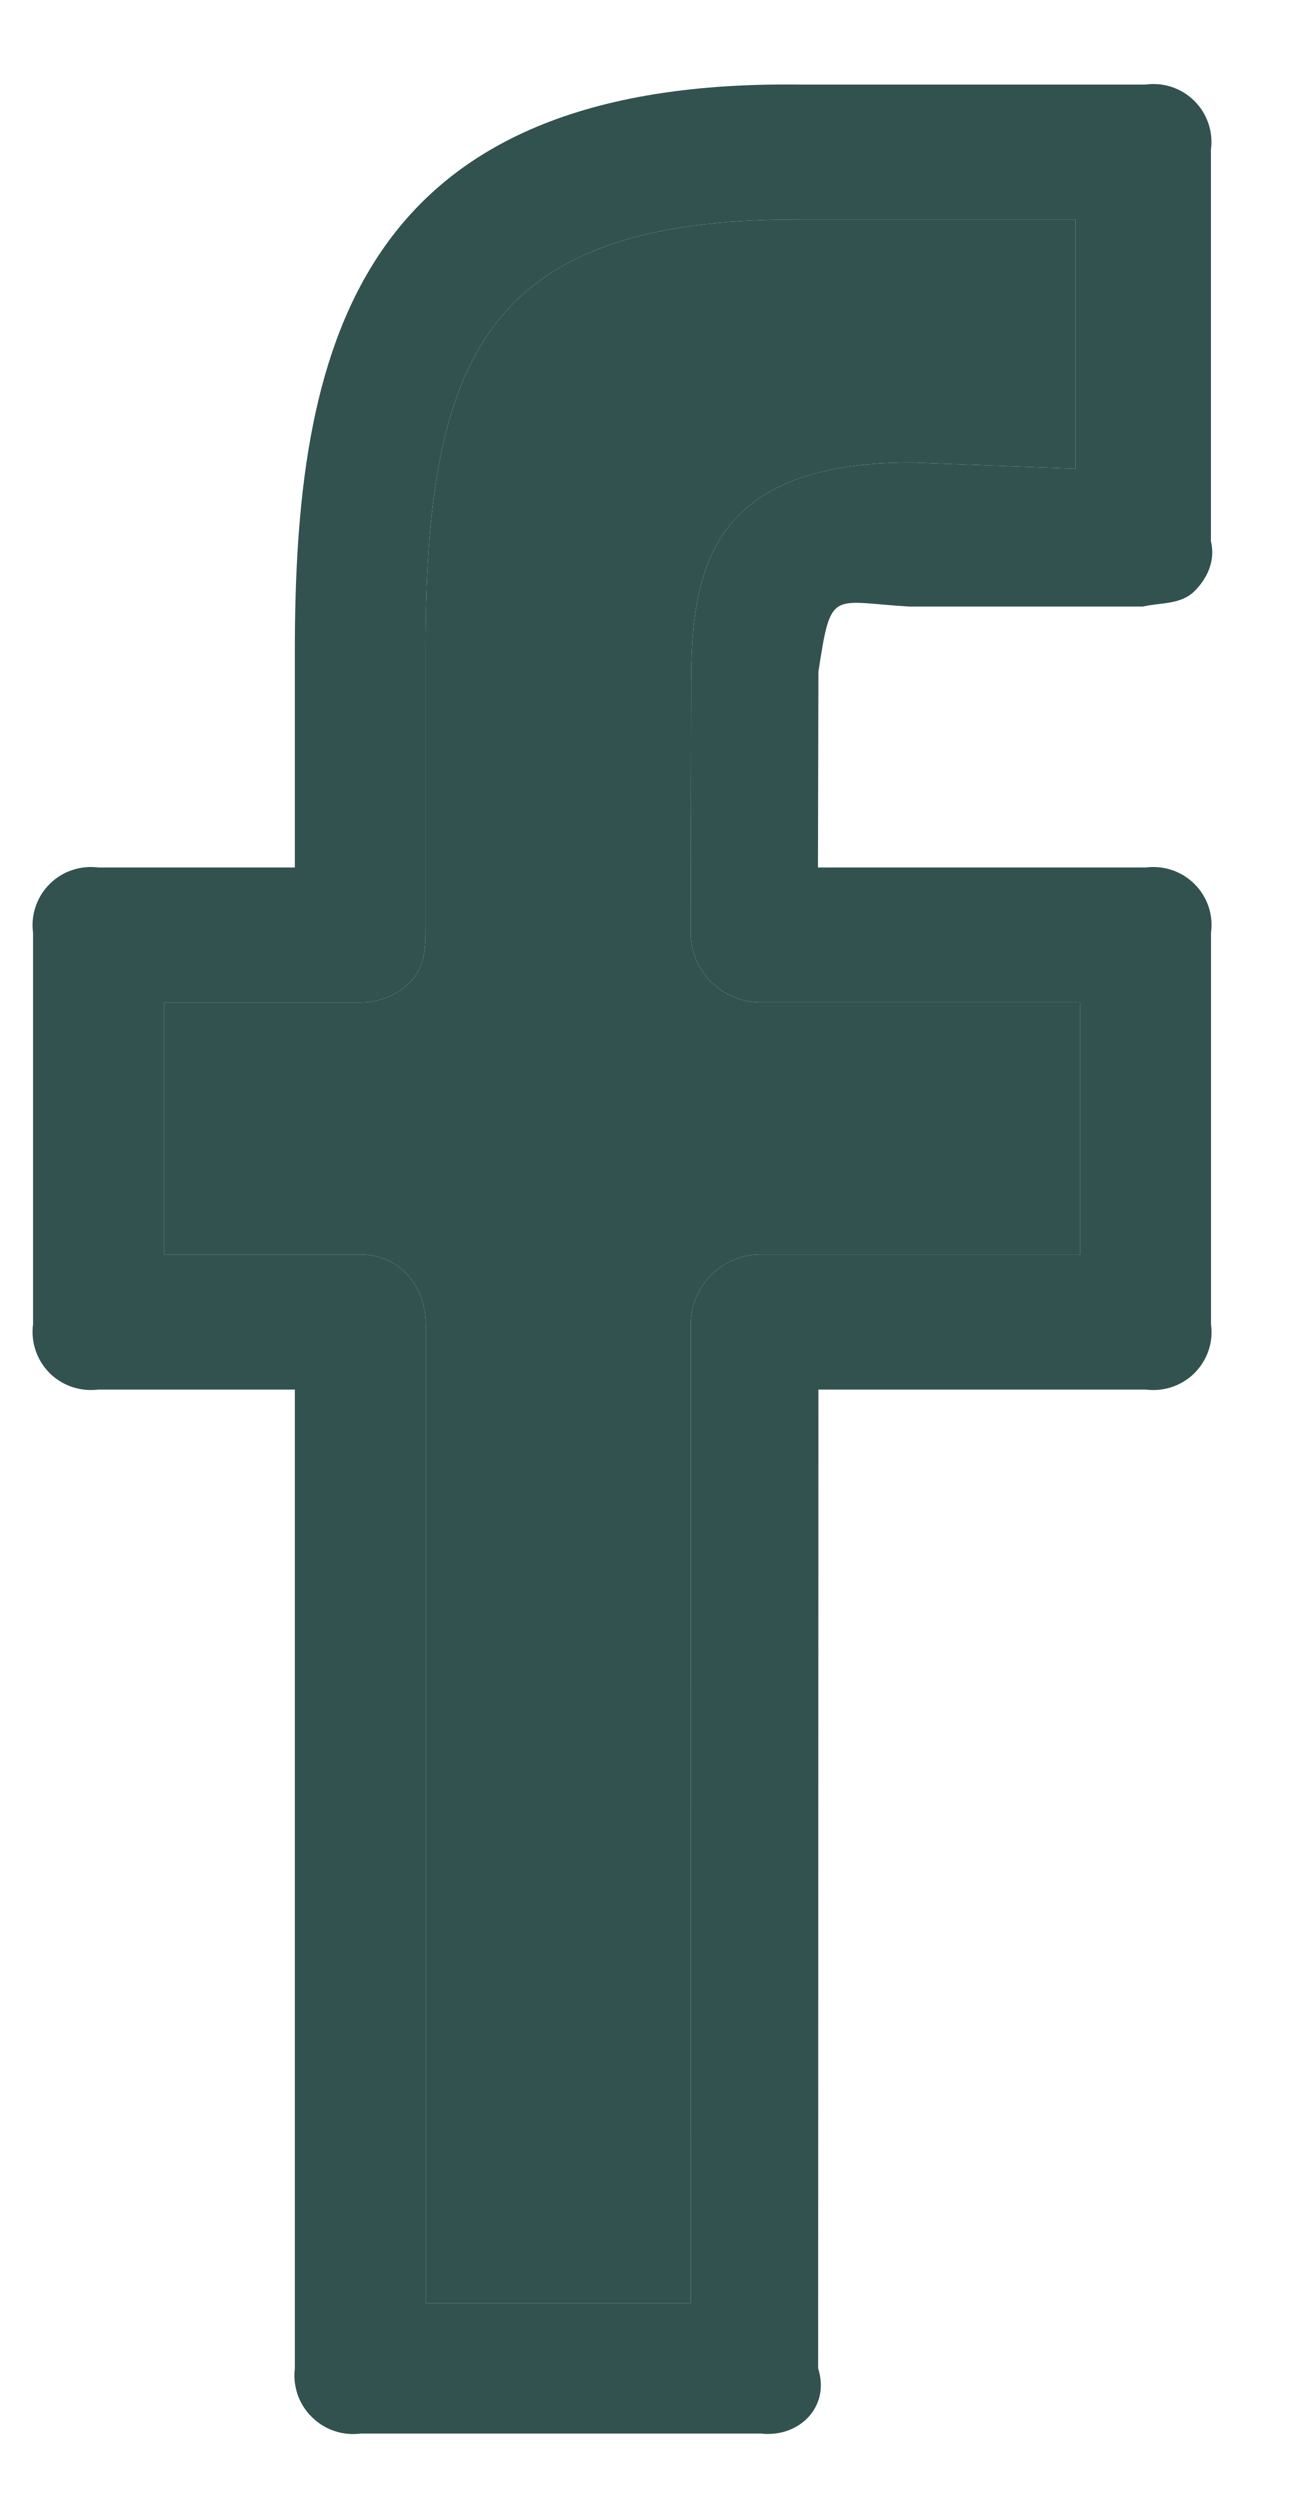 <svg width="14" height="27" viewBox="0 0 14 27" fill="none" xmlns="http://www.w3.org/2000/svg">
<path d="M12.376 0.913H8.603C3.799 0.865 3.185 3.828 3.185 7.036V9.368H1.064C0.968 9.356 0.871 9.365 0.779 9.396C0.687 9.427 0.604 9.478 0.536 9.547C0.467 9.615 0.416 9.698 0.385 9.789C0.354 9.88 0.344 9.978 0.357 10.073V14.301C0.344 14.397 0.354 14.494 0.385 14.585C0.416 14.676 0.467 14.759 0.536 14.828C0.604 14.896 0.687 14.947 0.779 14.978C0.871 15.009 0.968 15.018 1.064 15.006H3.185V25.576C3.173 25.671 3.184 25.768 3.215 25.86C3.247 25.951 3.299 26.033 3.368 26.101C3.436 26.169 3.519 26.221 3.611 26.252C3.703 26.283 3.8 26.293 3.896 26.28H8.216C8.633 26.328 8.971 25.991 8.838 25.576L8.841 15.006H12.376C12.471 15.018 12.569 15.009 12.661 14.978C12.752 14.947 12.835 14.896 12.904 14.828C12.972 14.759 13.024 14.676 13.055 14.585C13.086 14.494 13.095 14.397 13.082 14.301V10.073C13.095 9.978 13.086 9.88 13.055 9.789C13.024 9.698 12.972 9.615 12.904 9.547C12.835 9.478 12.752 9.427 12.661 9.396C12.569 9.365 12.471 9.356 12.376 9.368H8.836L8.841 7.254C8.978 6.354 8.978 6.5 9.816 6.55H12.346C12.542 6.506 12.752 6.53 12.899 6.388C13.046 6.245 13.131 6.051 13.081 5.845V1.617C13.094 1.522 13.085 1.425 13.054 1.333C13.023 1.242 12.972 1.159 12.903 1.091C12.835 1.022 12.752 0.971 12.66 0.94C12.569 0.909 12.471 0.9 12.376 0.913ZM11.619 5.062L9.846 4.994C7.65 4.994 7.466 6.182 7.466 7.398L7.461 10.07C7.461 10.169 7.48 10.267 7.518 10.359C7.556 10.45 7.611 10.533 7.681 10.603C7.751 10.673 7.835 10.729 7.926 10.767C8.018 10.805 8.116 10.824 8.216 10.824H11.669V13.547H8.219C8.018 13.547 7.826 13.626 7.684 13.767C7.542 13.909 7.462 14.1 7.462 14.3L7.461 24.871H4.599V14.301C4.599 13.885 4.315 13.548 3.896 13.548H1.771V10.826H3.896C3.995 10.826 4.094 10.806 4.185 10.769C4.277 10.731 4.36 10.676 4.431 10.606C4.572 10.463 4.597 10.272 4.597 10.072V7.035C4.597 3.875 5.238 2.37 8.602 2.37H11.618V5.062H11.619Z" fill="#32524F"/>
<path d="M9.846 4.994L11.618 5.062V2.37H8.602C5.238 2.37 4.597 3.875 4.597 7.035V10.072C4.597 10.272 4.572 10.463 4.431 10.606C4.36 10.676 4.277 10.731 4.185 10.769C4.094 10.806 3.995 10.826 3.896 10.826H1.771V13.548H3.896C4.315 13.548 4.599 13.885 4.599 14.301V24.871H7.461L7.462 14.3C7.462 14.1 7.542 13.909 7.684 13.767C7.826 13.626 8.018 13.547 8.219 13.547H11.669V10.824H8.216C8.116 10.824 8.018 10.805 7.926 10.767C7.835 10.729 7.751 10.673 7.681 10.603C7.611 10.533 7.556 10.45 7.518 10.359C7.48 10.267 7.461 10.169 7.461 10.07L7.466 7.398C7.466 6.182 7.65 4.994 9.846 4.994Z" fill="#32524F"/>
</svg>
